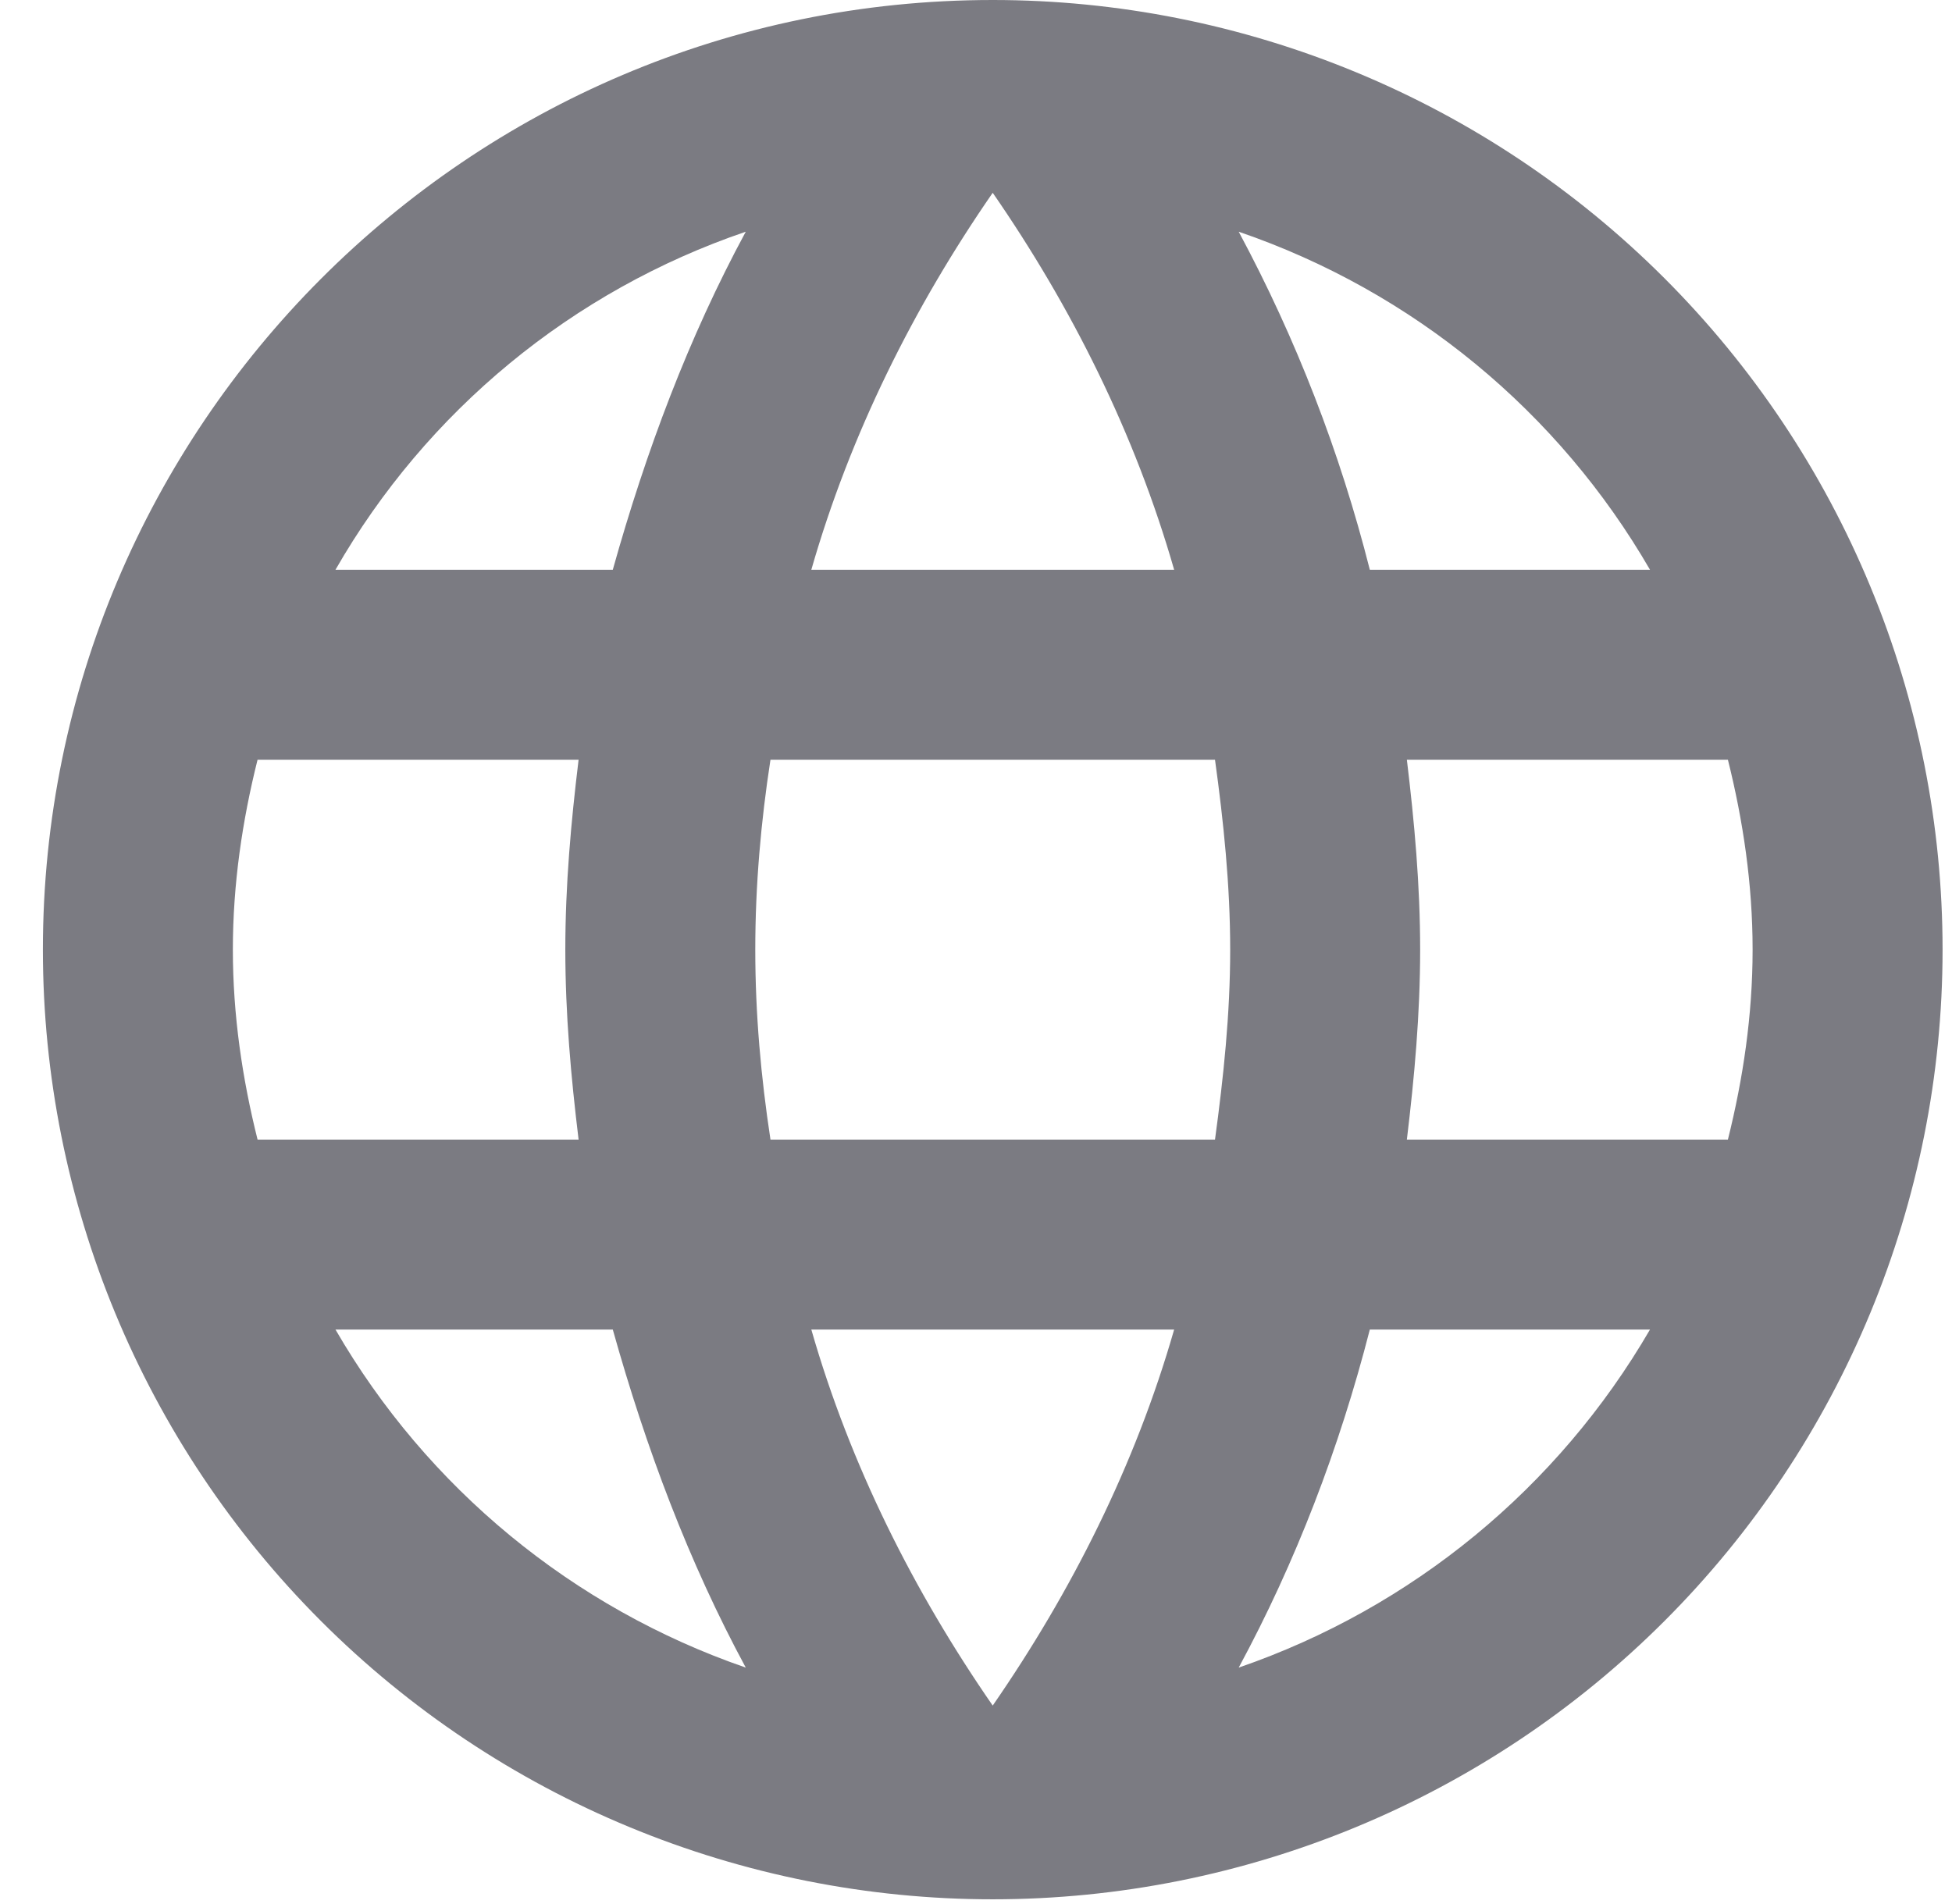 <svg width="41" height="40" viewBox="0 0 41 40" fill="none" xmlns="http://www.w3.org/2000/svg">
<path d="M29.55 23.941C29.709 22.624 29.829 21.307 29.829 19.95C29.829 18.594 29.709 17.277 29.55 15.96H36.293C36.612 17.237 36.812 18.574 36.812 19.95C36.812 21.327 36.612 22.664 36.293 23.941M26.018 35.033C27.215 32.818 28.133 30.424 28.772 27.931H34.657C32.724 31.259 29.658 33.78 26.018 35.033ZM25.52 23.941H16.183C15.983 22.624 15.864 21.307 15.864 19.95C15.864 18.594 15.983 17.257 16.183 15.96H25.52C25.699 17.257 25.839 18.594 25.839 19.95C25.839 21.307 25.699 22.624 25.52 23.941ZM20.851 35.831C19.195 33.437 17.859 30.784 17.041 27.931H24.662C23.844 30.784 22.507 33.437 20.851 35.831ZM12.871 11.97H7.046C8.959 8.633 12.023 6.108 15.664 4.868C14.467 7.082 13.569 9.476 12.871 11.97ZM7.046 27.931H12.871C13.569 30.424 14.467 32.818 15.664 35.033C12.03 33.779 8.971 31.258 7.046 27.931ZM5.41 23.941C5.09 22.664 4.891 21.327 4.891 19.95C4.891 18.574 5.09 17.237 5.41 15.96H12.153C11.993 17.277 11.874 18.594 11.874 19.95C11.874 21.307 11.993 22.624 12.153 23.941M20.851 4.05C22.507 6.444 23.844 9.117 24.662 11.97H17.041C17.859 9.117 19.195 6.444 20.851 4.05ZM34.657 11.97H28.772C28.147 9.499 27.223 7.114 26.018 4.868C29.689 6.125 32.742 8.658 34.657 11.97ZM20.851 0C9.819 0 0.901 8.978 0.901 19.95C0.901 25.242 3.003 30.316 6.744 34.057C8.597 35.91 10.796 37.38 13.217 38.382C15.637 39.385 18.231 39.901 20.851 39.901C26.142 39.901 31.217 37.799 34.958 34.057C38.7 30.316 40.802 25.242 40.802 19.95C40.802 17.331 40.286 14.736 39.283 12.316C38.281 9.895 36.811 7.696 34.958 5.843C33.106 3.991 30.907 2.521 28.486 1.519C26.066 0.516 23.471 0 20.851 0Z" fill="#7B7B82"/>
</svg>
